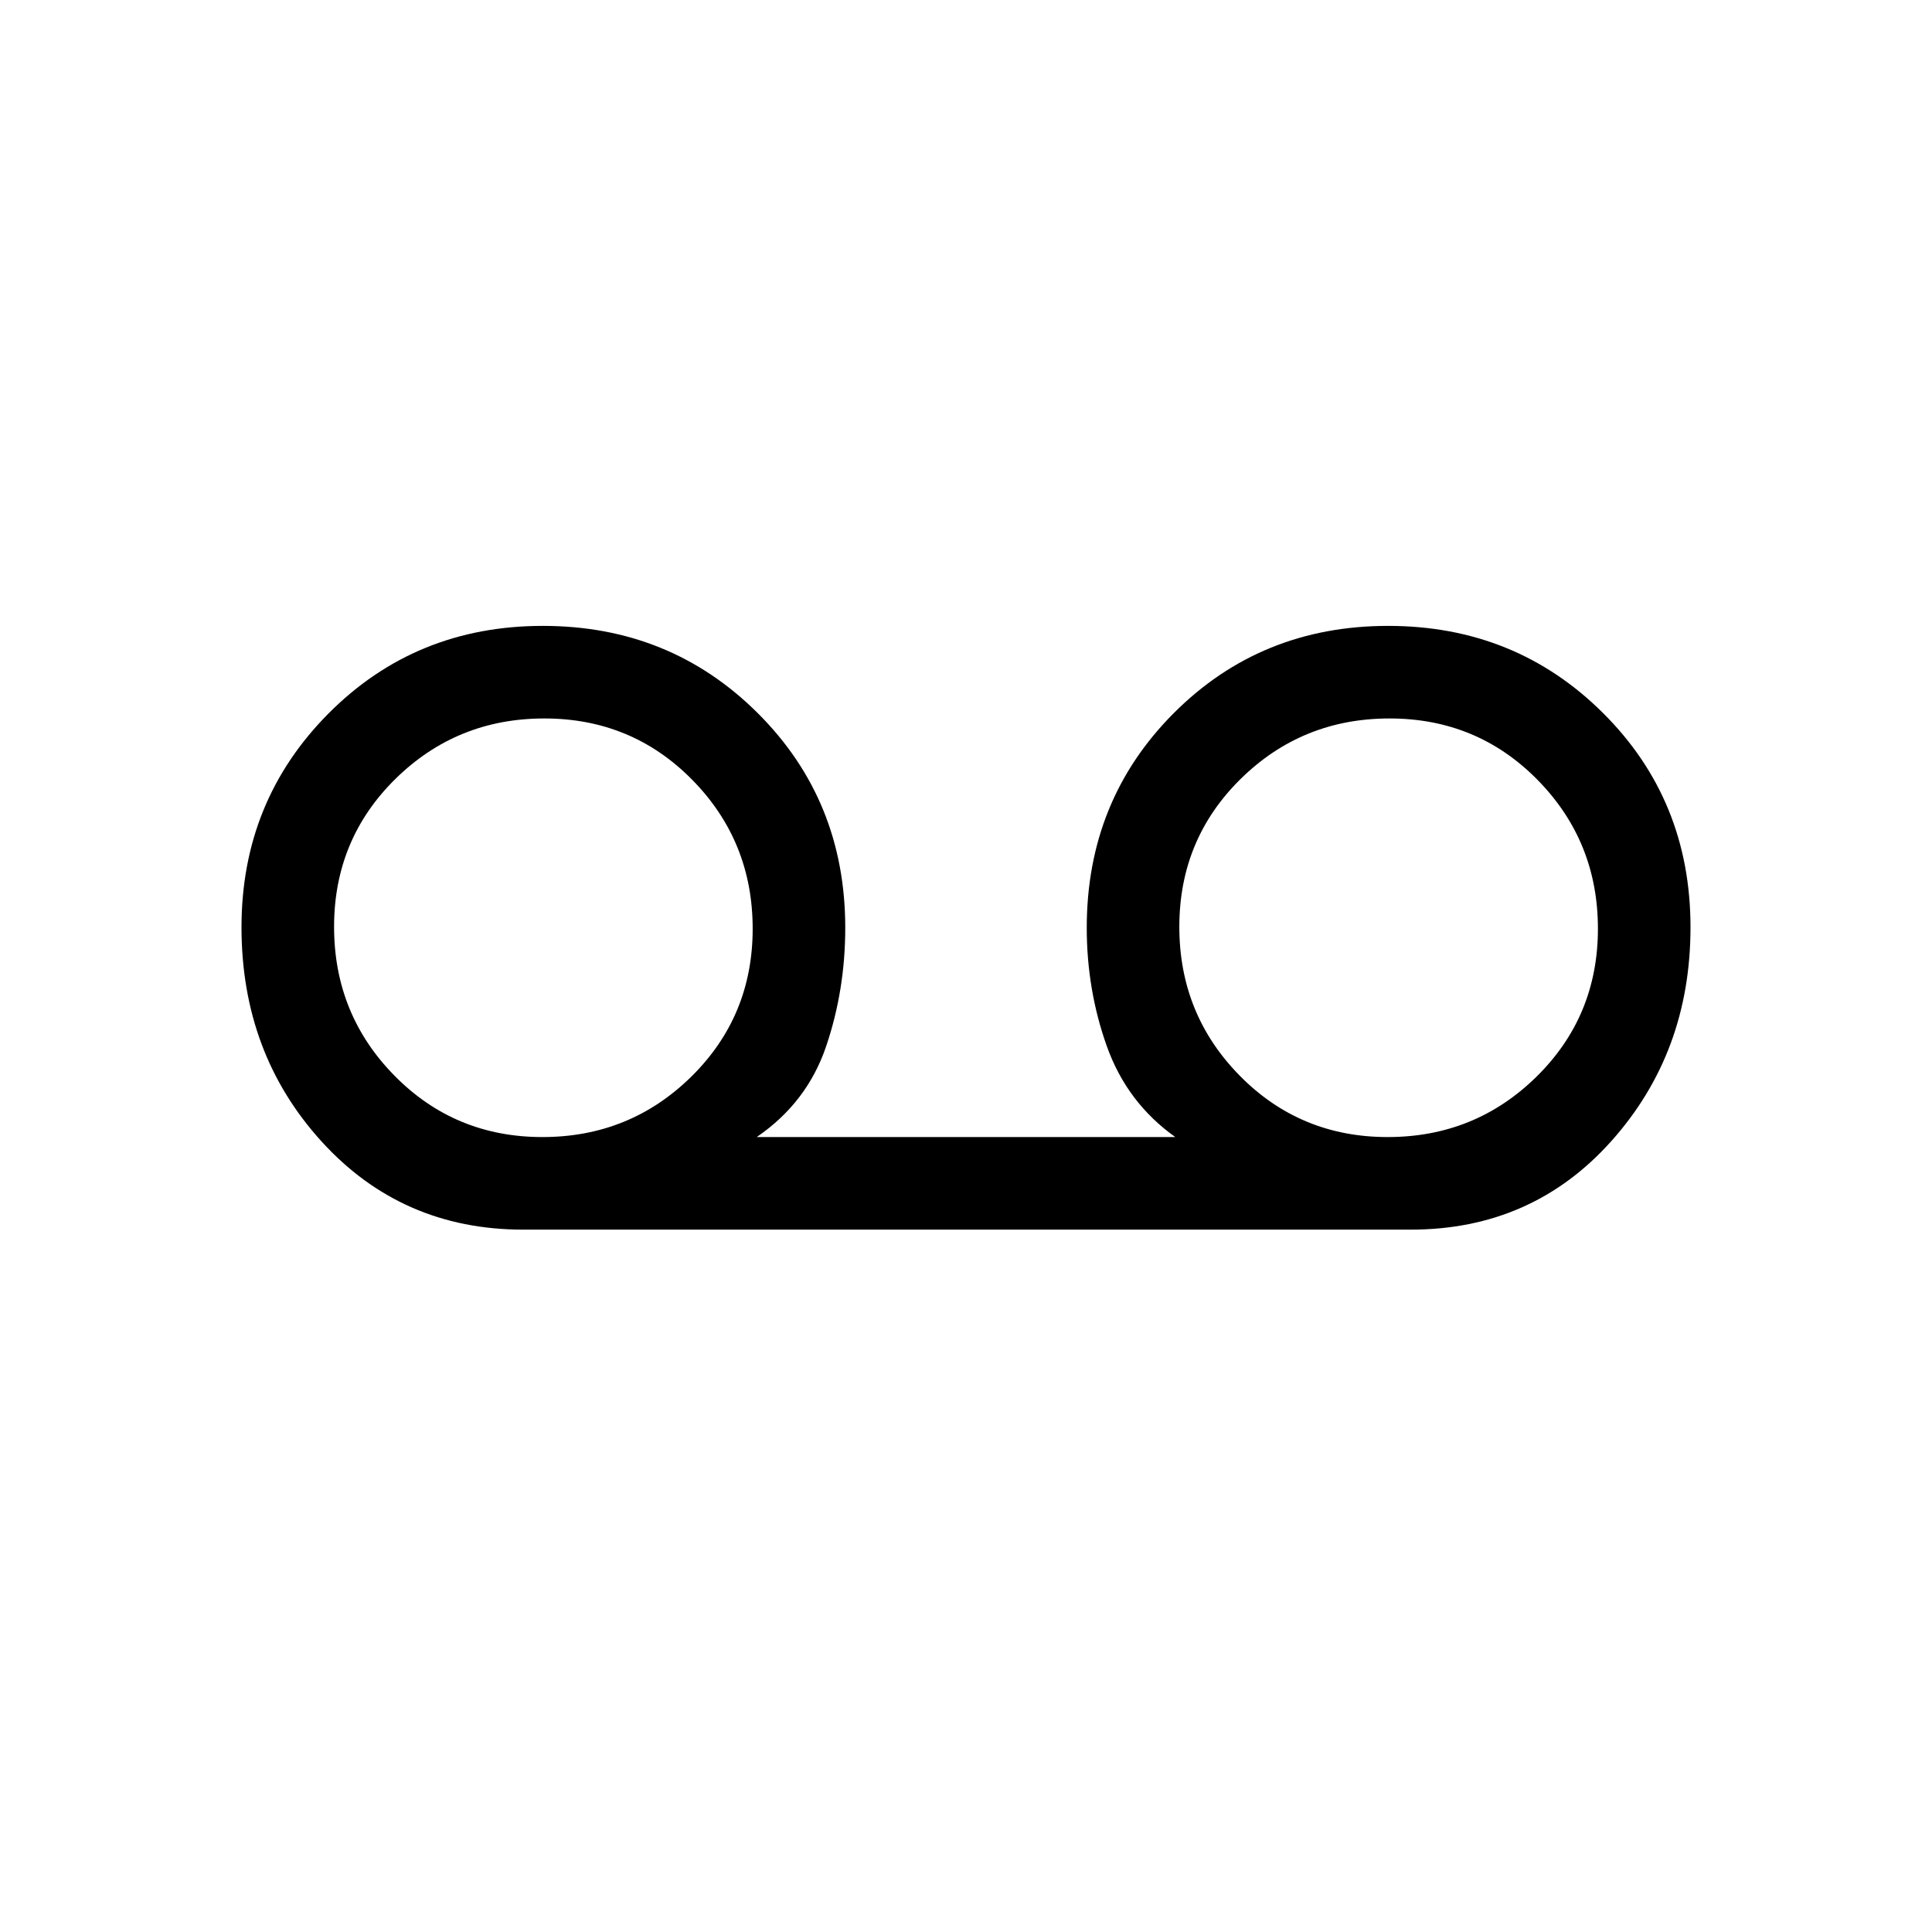 <svg xmlns="http://www.w3.org/2000/svg" height="20" viewBox="0 -960 960 960" width="20"><path d="M260-349q-60.33 0-100.17-43.76Q120-436.53 120-499.26q0-62.74 43.26-106.24 43.27-43.5 106.5-43.5 63.24 0 106.74 43.33Q420-562.33 420-499q0 30.92-9.5 58.92T376-395h208q-24-17.08-34-45.08T540-499q0-63.33 43.26-106.67Q626.53-649 689.76-649q63.24 0 106.74 43.26 43.5 43.27 43.5 106.5Q840-437 800.67-393q-39.34 44-99.67 44H260Zm9.52-46q43.48 0 73.98-30.02 30.5-30.02 30.5-73.5 0-43.48-30.02-73.98-30.02-30.5-73.5-30.5-43.48 0-73.98 30.02-30.5 30.02-30.5 73.5 0 43.48 30.02 73.98 30.02 30.5 73.5 30.5Zm420 0q43.48 0 73.98-30.02 30.5-30.02 30.5-73.5 0-43.48-30.02-73.98-30.02-30.5-73.5-30.5-43.48 0-73.98 30.02-30.5 30.02-30.5 73.5 0 43.48 30.02 73.98 30.02 30.5 73.5 30.5Z"/></svg>